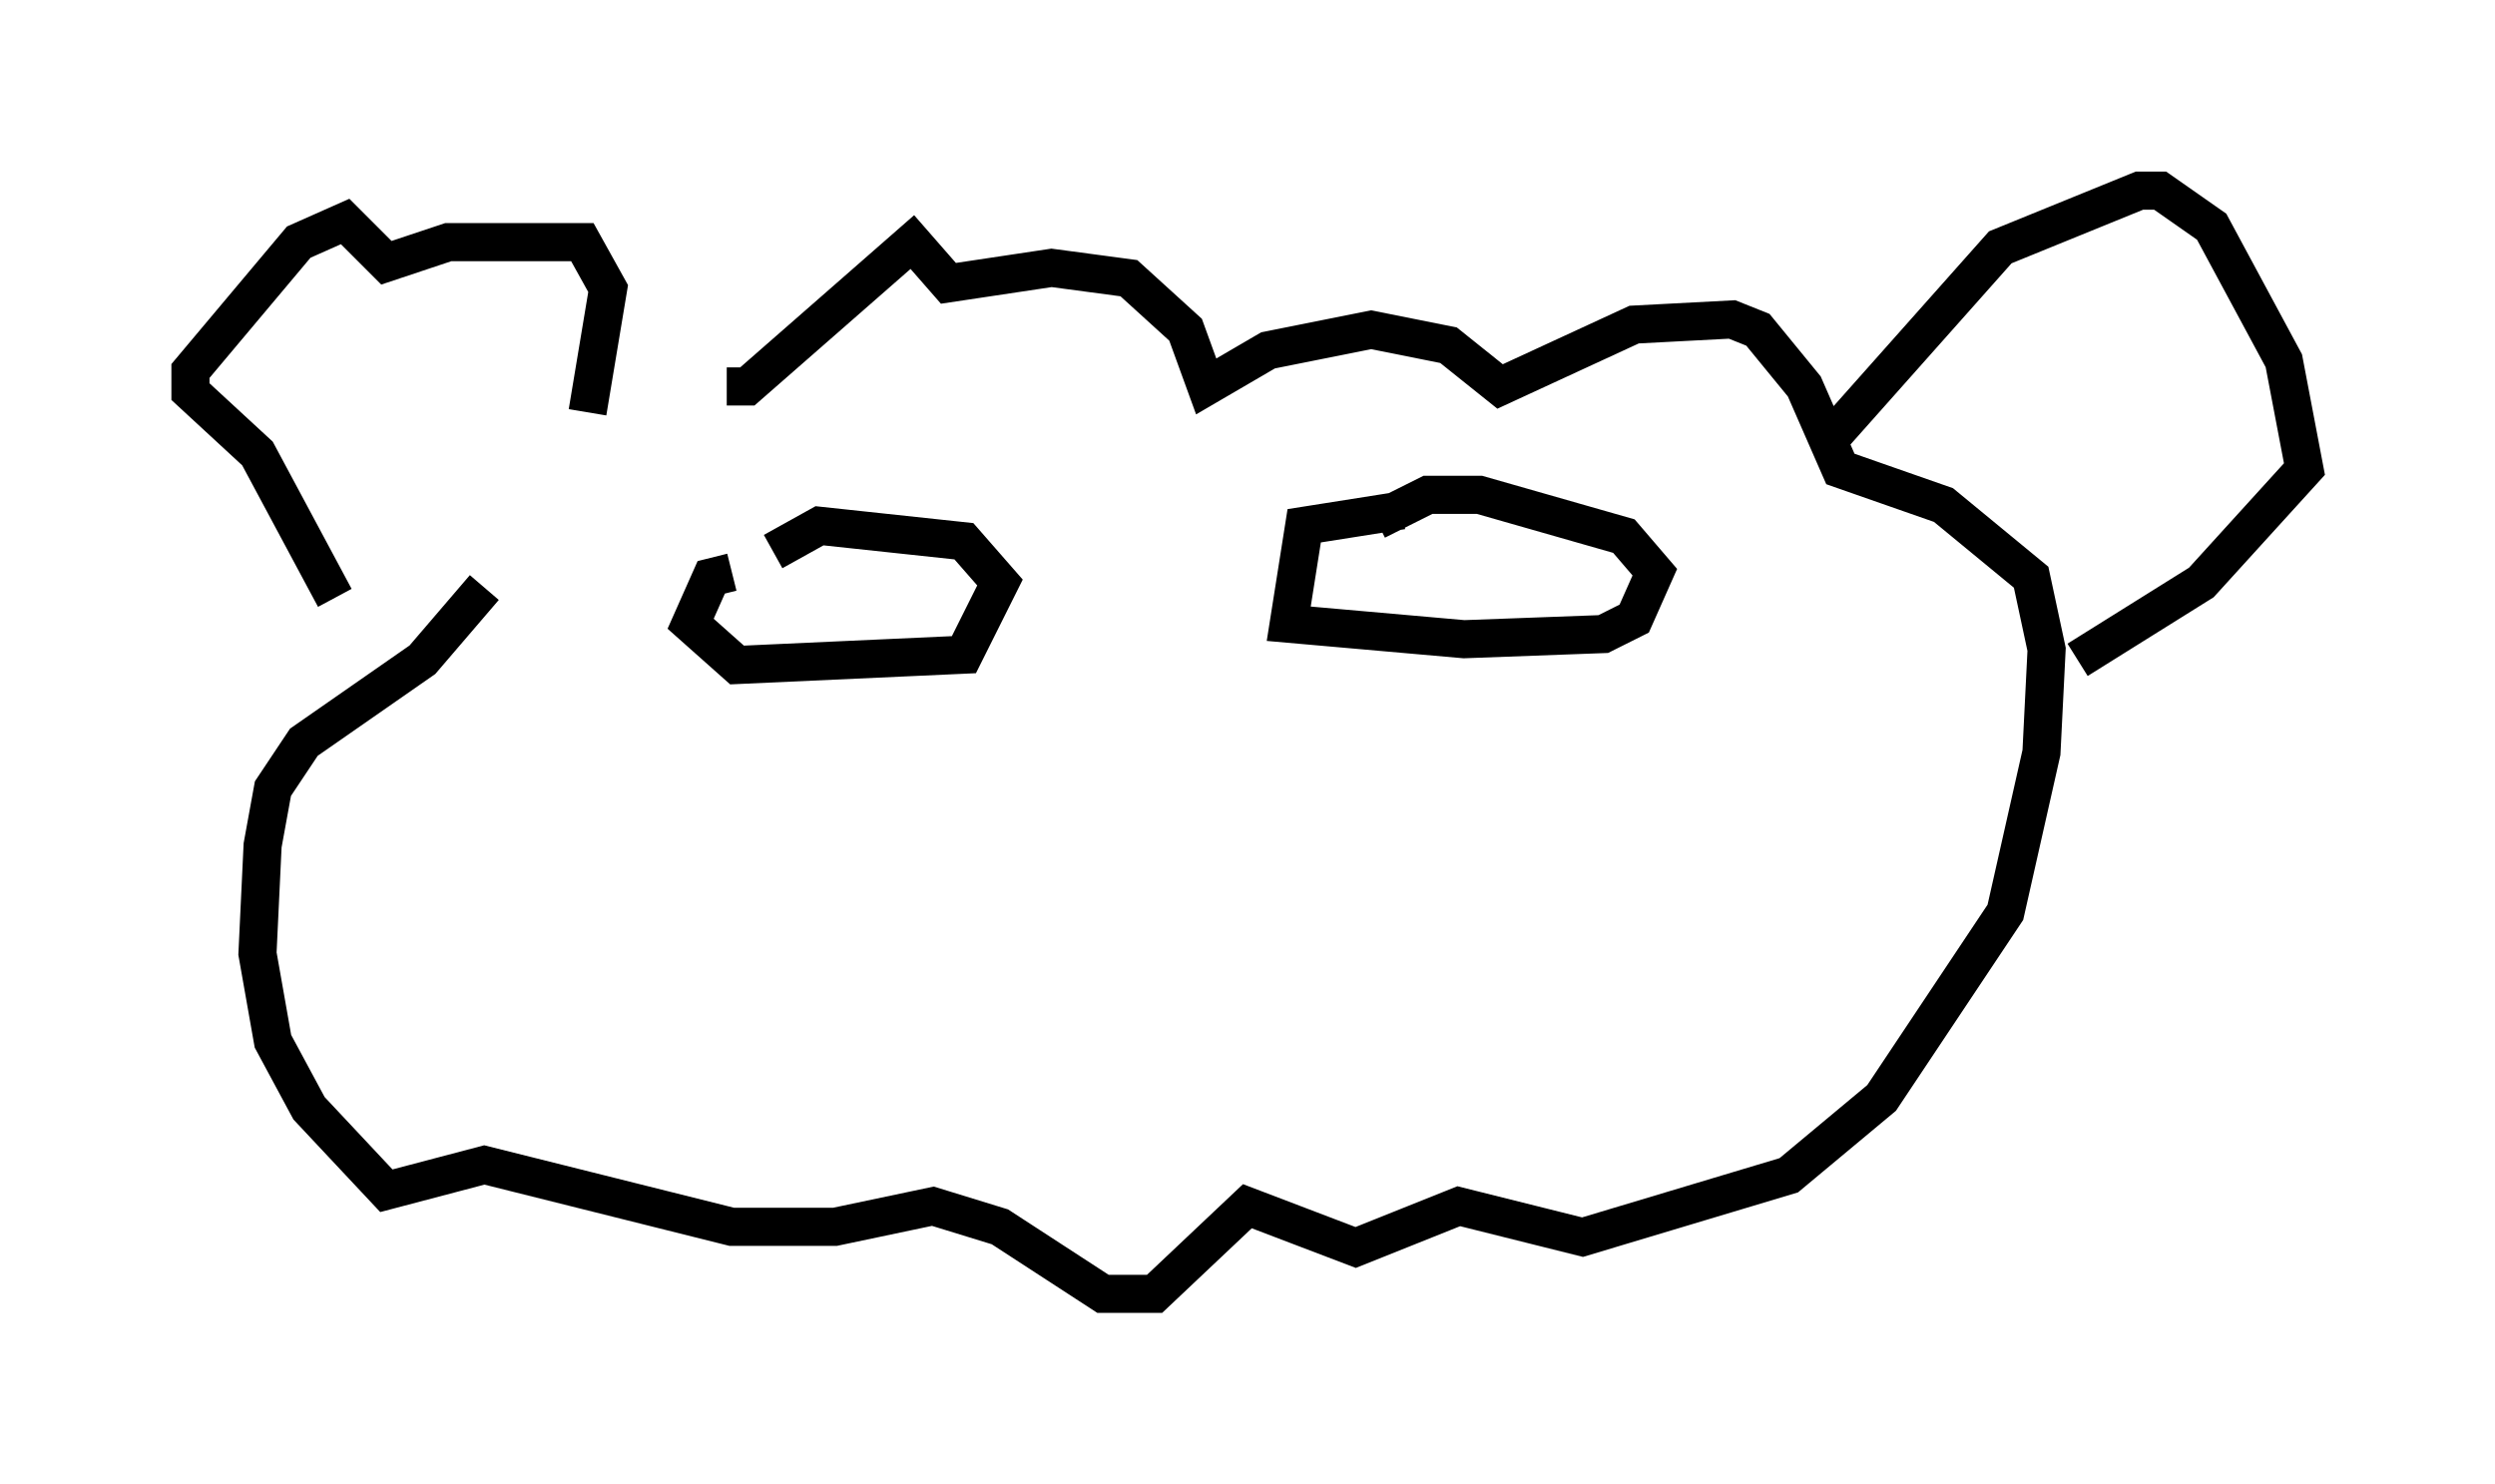 <?xml version="1.0" encoding="utf-8" ?>
<svg baseProfile="full" height="38.958" version="1.1" width="65.48" xmlns="http://www.w3.org/2000/svg" xmlns:ev="http://www.w3.org/2001/xml-events" xmlns:xlink="http://www.w3.org/1999/xlink"><defs /><rect fill="white" height="38.958" width="65.48" x="0" y="0" /><path d="M14.472, 16.096 m4.601, -5.954 l0.541, 0.0 4.33, -3.789 l0.947, 1.083 2.706, -0.406 l2.03, 0.271 1.488, 1.353 l0.541, 1.488 1.624, -0.947 l2.706, -0.541 2.03, 0.406 l1.353, 1.083 3.518, -1.624 l2.571, -0.135 0.677, 0.271 l1.218, 1.488 0.947, 2.165 l2.706, 0.947 2.3, 1.894 l0.406, 1.894 -0.135, 2.706 l-0.947, 4.195 -3.248, 4.871 l-2.436, 2.03 -5.413, 1.624 l-3.248, -0.812 -2.706, 1.083 l-2.842, -1.083 -2.436, 2.3 l-1.353, 0.0 -2.706, -1.759 l-1.759, -0.541 -2.571, 0.541 l-2.706, 0.0 -6.495, -1.624 l-2.571, 0.677 -2.03, -2.165 l-0.947, -1.759 -0.406, -2.3 l0.135, -2.842 0.271, -1.488 l0.812, -1.218 3.112, -2.165 l1.624, -1.894 m-3.924, 0.271 l-2.03, -3.789 -1.759, -1.624 l0.0, -0.541 2.842, -3.383 l1.218, -0.541 1.083, 1.083 l1.624, -0.541 3.518, 0.0 l0.677, 1.218 -0.541, 3.248 m32.747, 0.541 l4.33, -4.871 3.654, -1.488 l0.541, 0.0 1.353, 0.947 l1.894, 3.518 0.541, 2.842 l-2.706, 2.977 -3.248, 2.03 m-35.318, -2.3 l-0.541, 0.135 -0.541, 1.218 l1.218, 1.083 5.954, -0.271 l0.947, -1.894 -0.947, -1.083 l-3.789, -0.406 -1.218, 0.677 m16.509, -1.083 l-2.571, 0.406 -0.406, 2.571 l4.601, 0.406 3.654, -0.135 l0.812, -0.406 0.541, -1.218 l-0.812, -0.947 -3.789, -1.083 l-1.353, 0.0 -1.353, 0.677 " fill="none" stroke="black" stroke-width="1" /></svg>